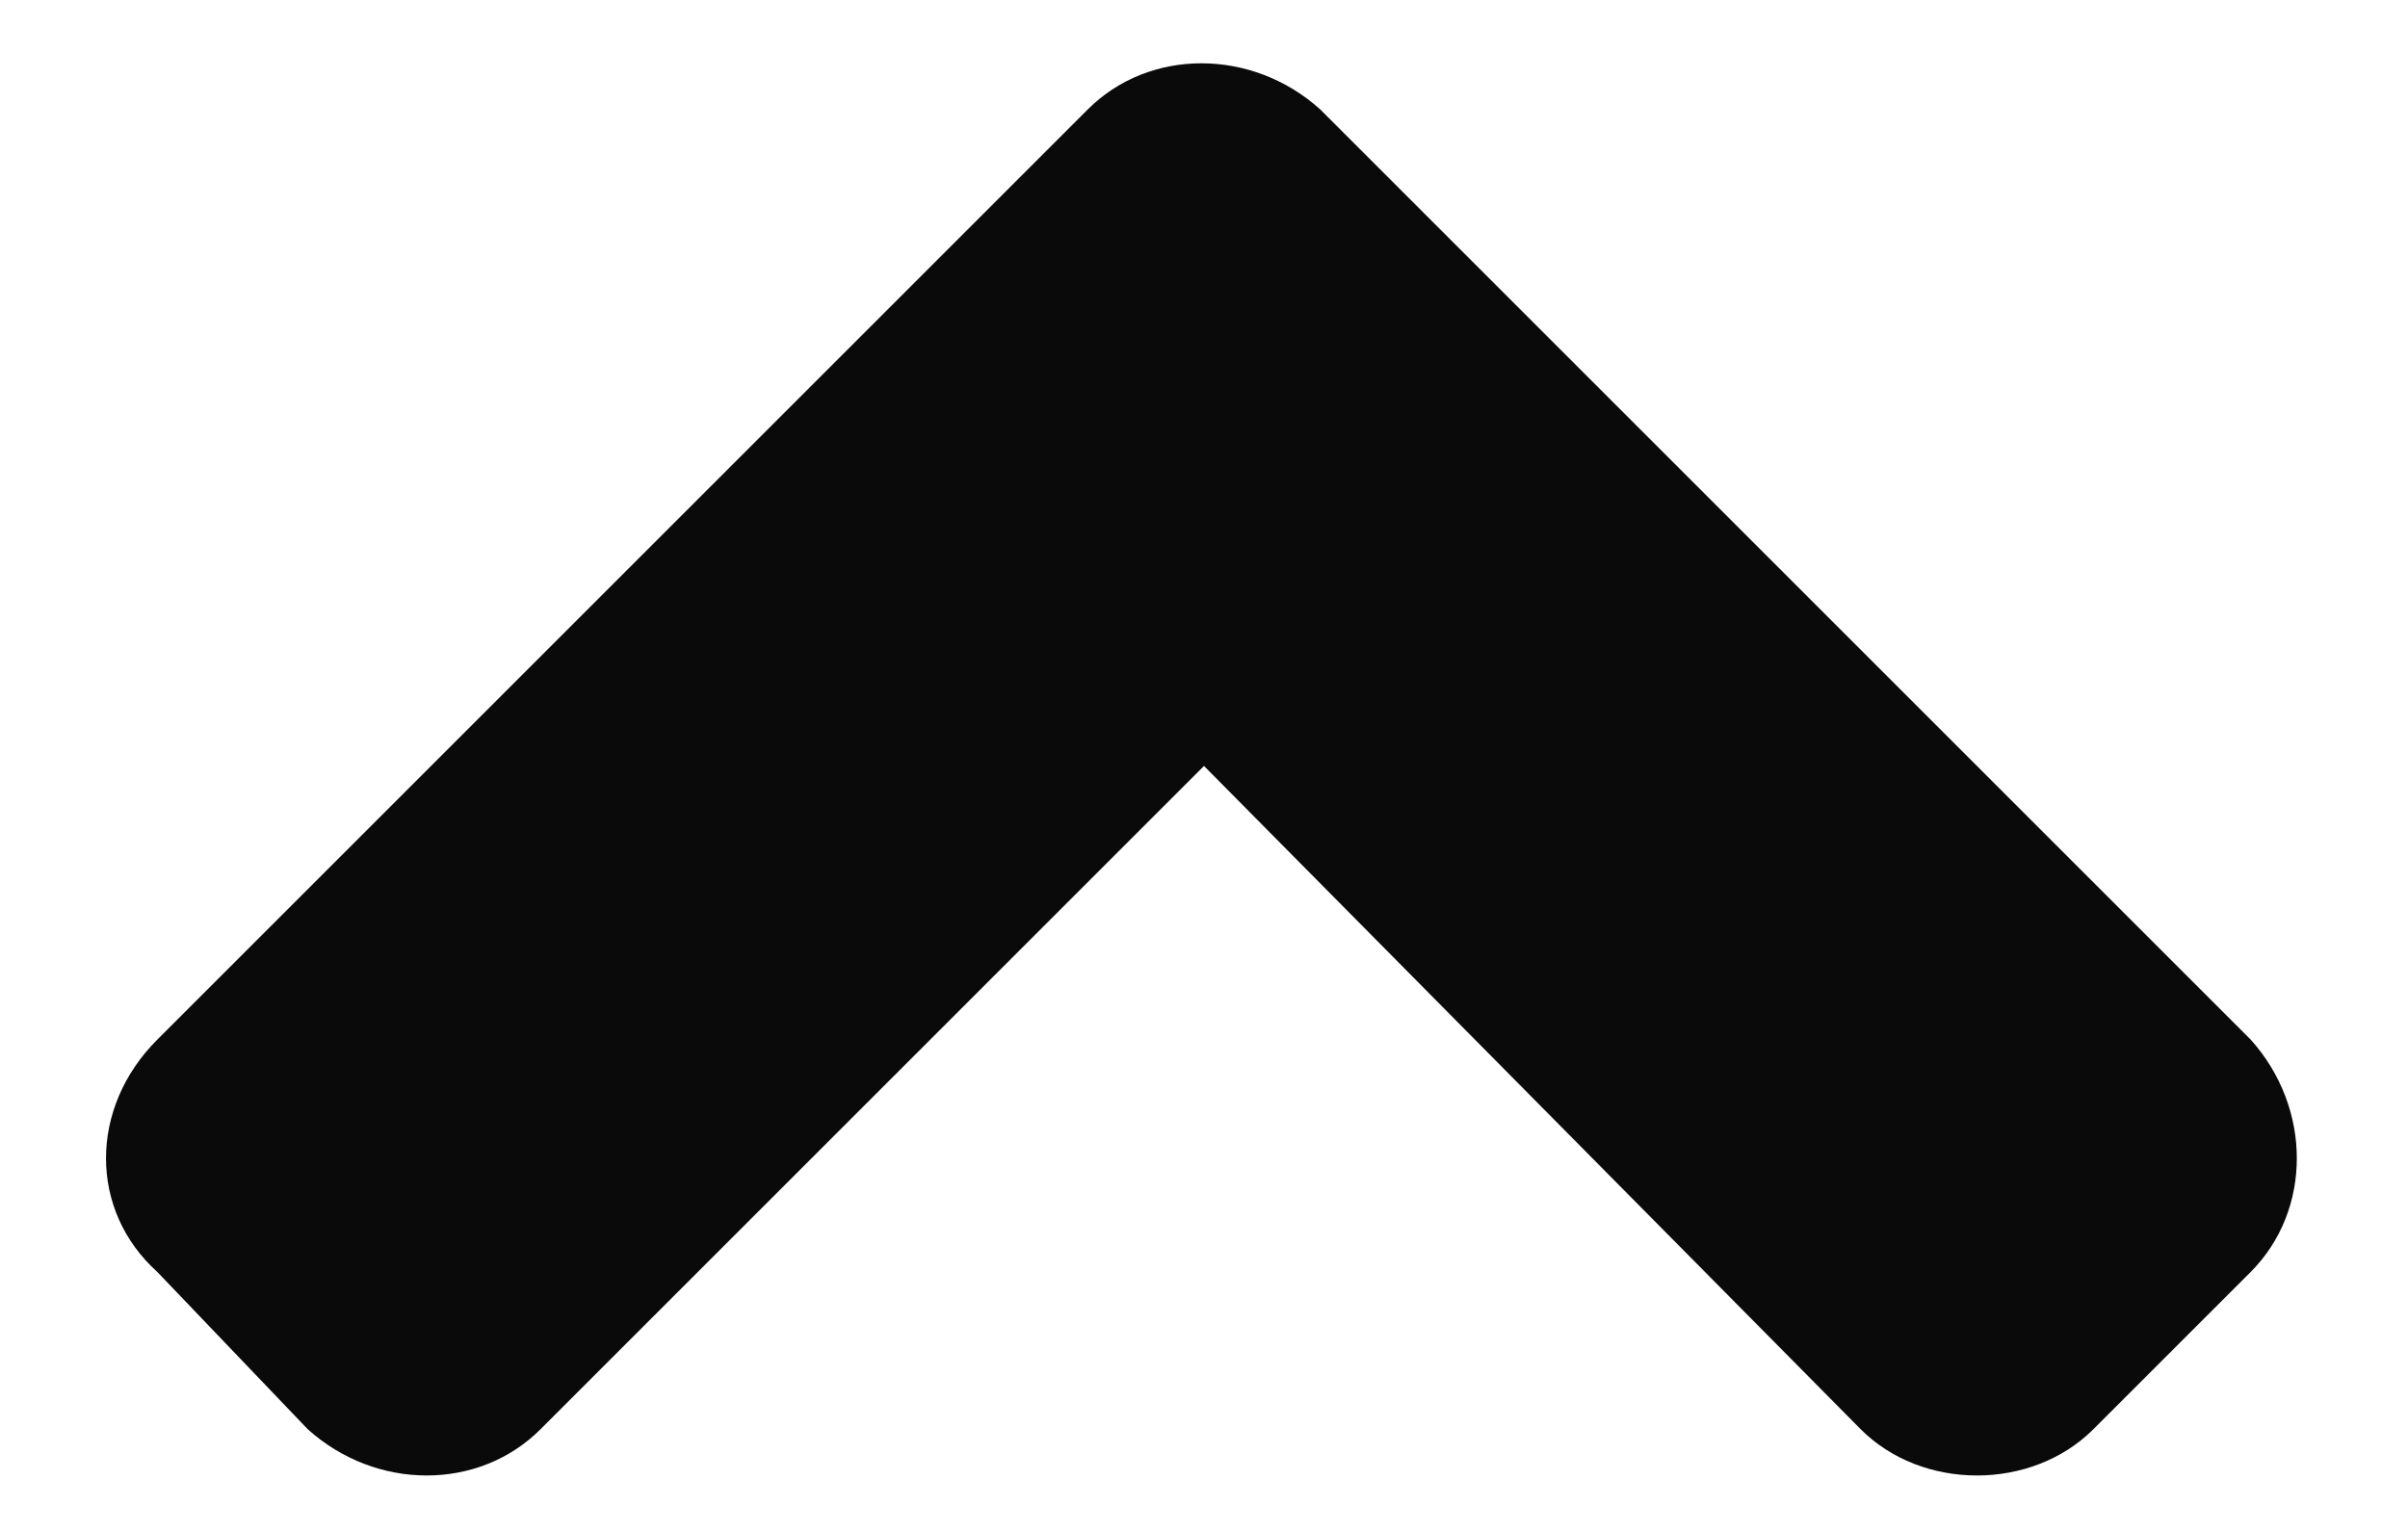 <svg width="22" height="14" viewBox="0 0 22 14" fill="none" xmlns="http://www.w3.org/2000/svg">
<path d="M12.062 1C11.438 0.438 10.5 0.438 9.938 1L1.438 9.5C0.812 10.125 0.812 11.062 1.438 11.625L2.812 13.062C3.438 13.625 4.375 13.625 4.938 13.062L11 7L17 13.062C17.562 13.625 18.562 13.625 19.125 13.062L20.562 11.625C21.125 11.062 21.125 10.125 20.562 9.5L12.062 1Z" fill="black" fill-opacity="0.96"/>
</svg>
